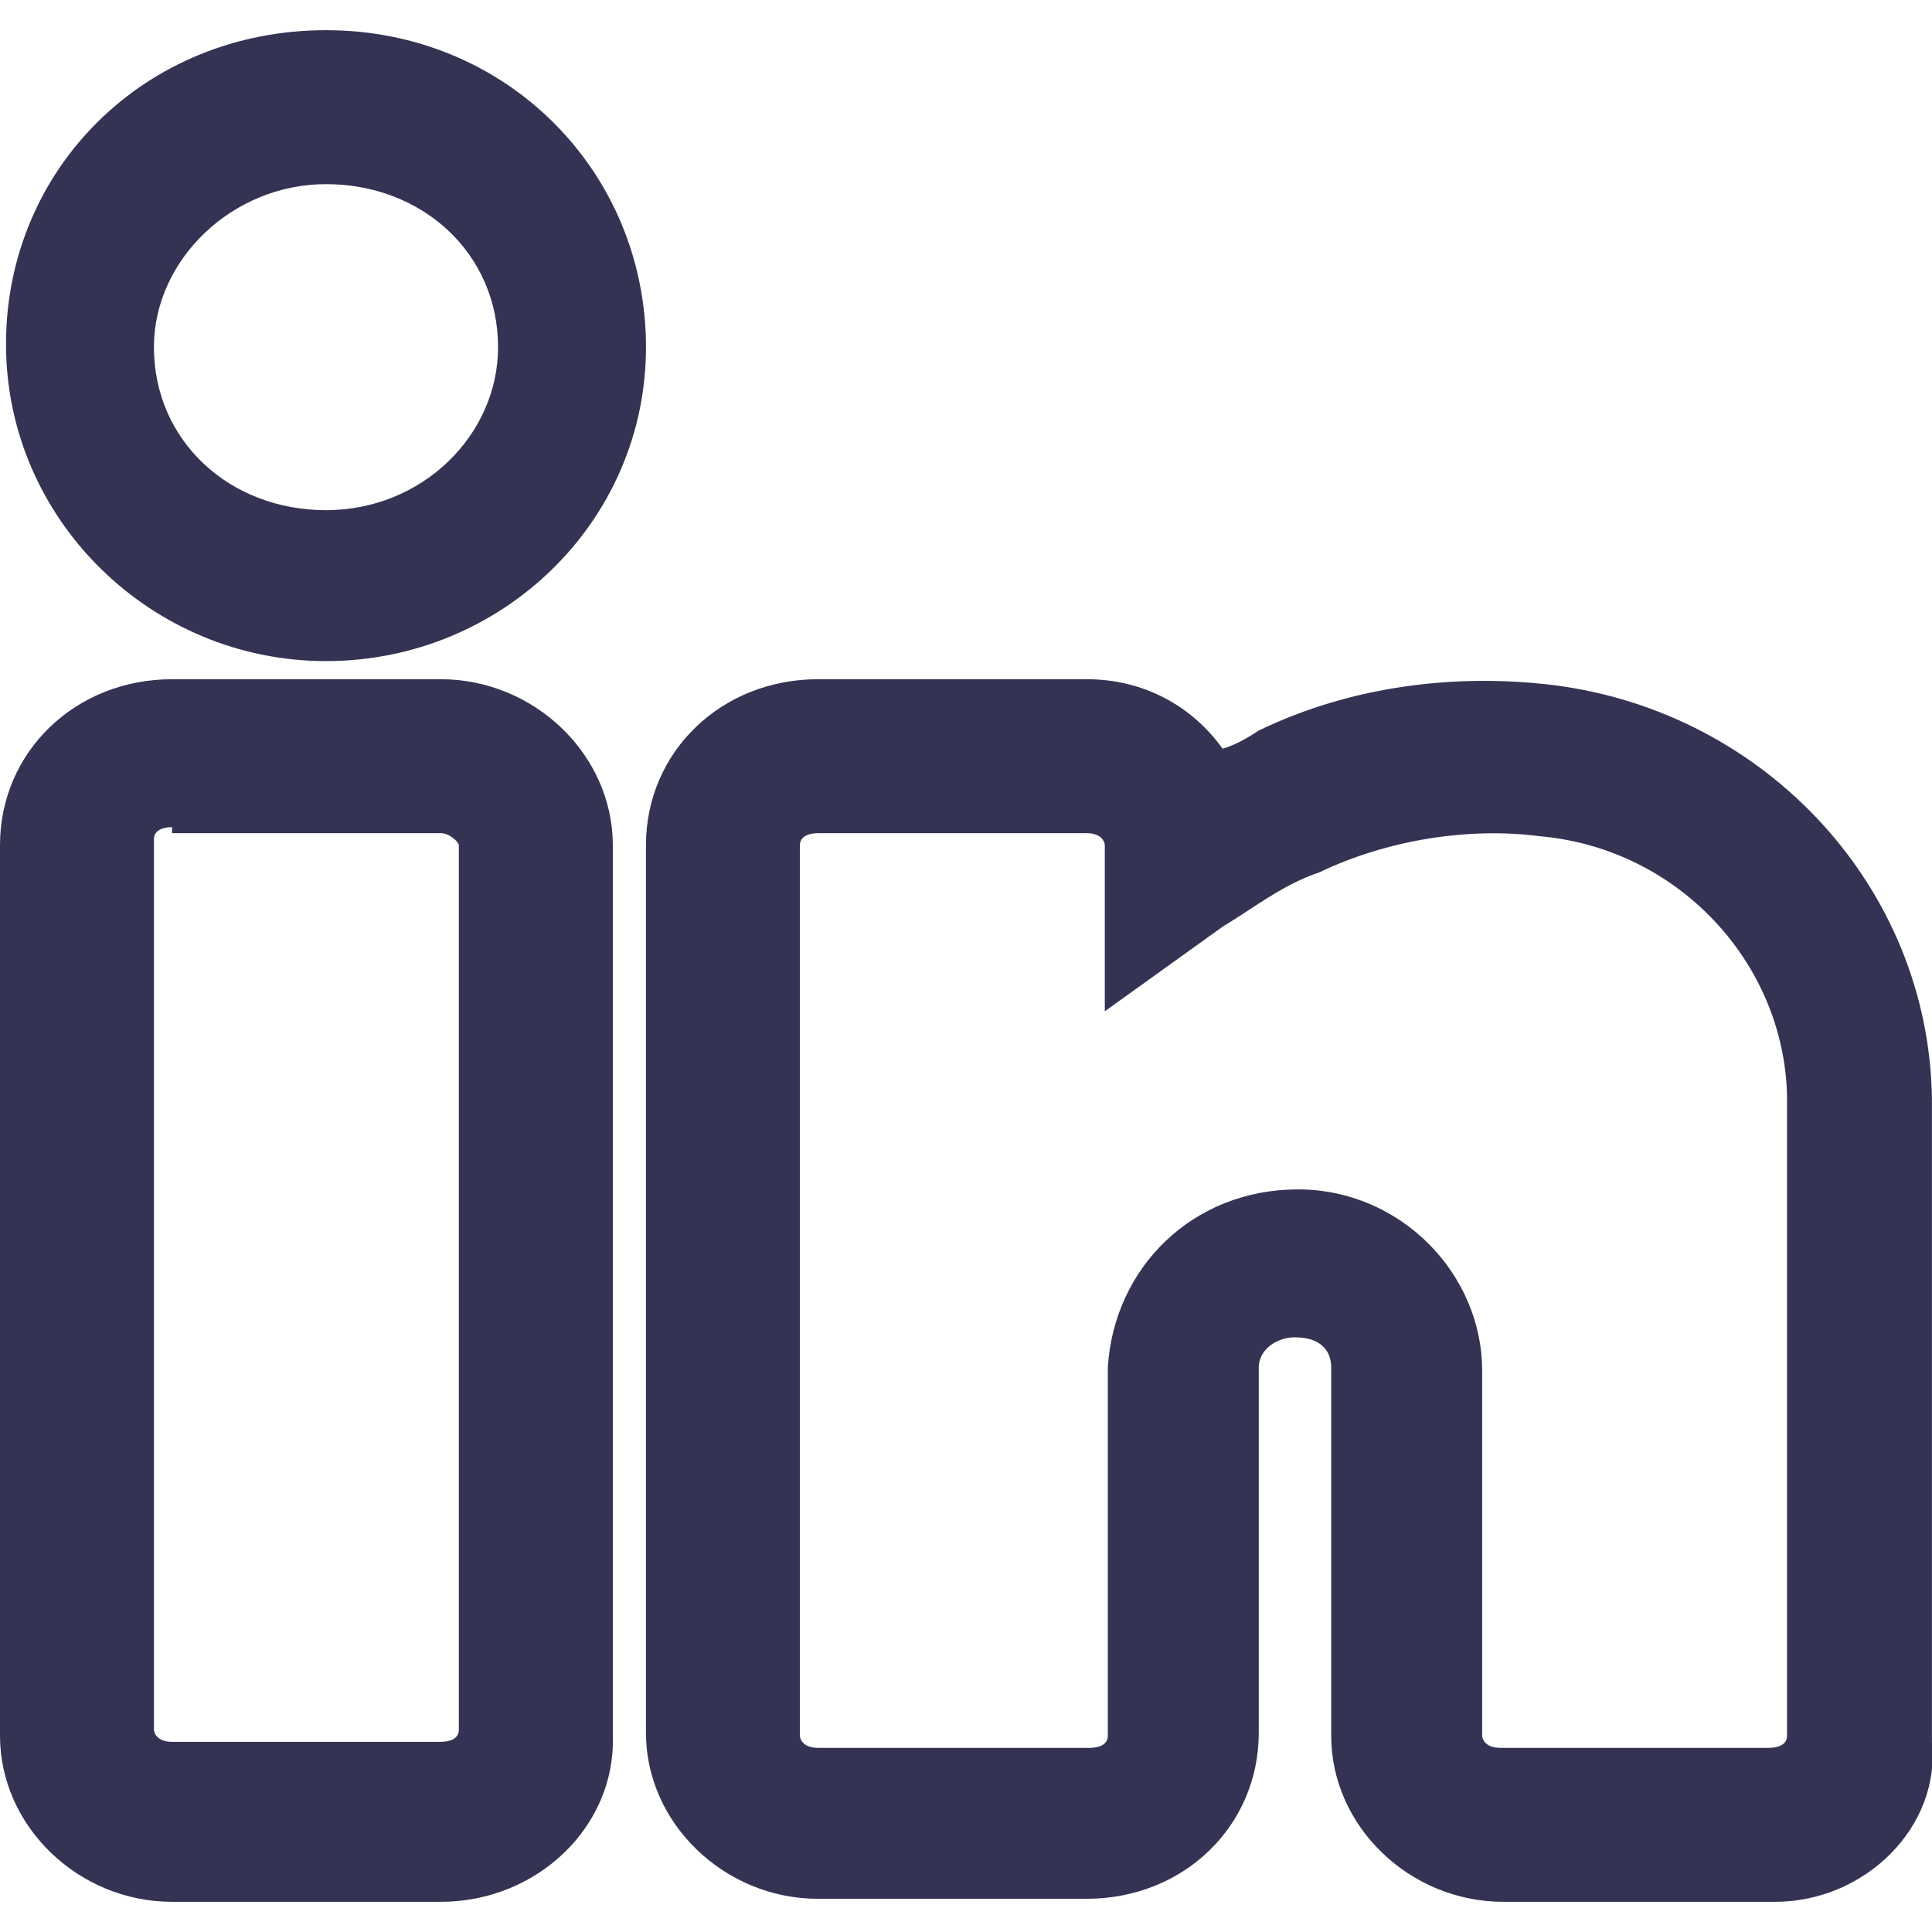 <svg fill="#353353" width="52" height="52" viewBox="0 0 64 64" xmlns="http://www.w3.org/2000/svg"><g clip-path="url(#clip0_412_71)"><path d="M14.6 63H5.7C2.6 63 0 60.5 0 57.5V28C0 24.9 2.5 22.5 5.7 22.5H14.6C17.7 22.5 20.3 25 20.3 28V57.5C20.4 60.5 17.8 63 14.6 63ZM5.7 27.4C5.4 27.4 5.1 27.5 5.1 27.8V57.3C5.1 57.4 5.2 57.7 5.7 57.7H14.6C14.9 57.7 15.2 57.6 15.2 57.3V28C15.2 27.9 14.9 27.6 14.6 27.6H5.7V27.4Z"/><path d="M58.798 63H49.798C46.698 63 44.098 60.5 44.098 57.5V45.3C44.098 44.7 43.698 44.3 42.898 44.3C42.298 44.3 41.698 44.7 41.698 45.3V57.4C41.698 60.5 39.198 62.9 35.998 62.9H27.098C23.998 62.9 21.398 60.4 21.398 57.4V28C21.398 24.9 23.898 22.5 27.098 22.5H35.998C37.898 22.5 39.498 23.4 40.498 24.8C40.898 24.7 41.398 24.4 41.698 24.2C44.798 22.7 48.298 22.3 51.498 22.7C58.498 23.6 63.898 29.4 63.998 36.4V57.7C64.298 60.5 61.798 63 58.798 63ZM42.998 39.4C46.398 39.4 49.098 42.2 49.098 45.4V57.5C49.098 57.6 49.198 57.9 49.698 57.9H58.598C58.898 57.9 59.198 57.8 59.198 57.5V36.3C59.098 31.9 55.598 28.1 50.998 27.7C48.698 27.4 45.998 27.8 43.698 28.9C42.498 29.3 41.498 30.1 40.498 30.7L36.598 33.5V28C36.598 27.9 36.498 27.6 35.998 27.6H27.098C26.798 27.6 26.498 27.7 26.498 28V57.5C26.498 57.6 26.598 57.9 27.098 57.9H36.098C36.398 57.9 36.698 57.8 36.698 57.5V45.3C36.898 42 39.498 39.4 42.998 39.4Z"/><path d="M10.799 21.9C4.999 21.9 0.199 17.2 0.199 11.4C0.199 5.6 4.799 1 10.799 1C16.799 1 21.399 5.7 21.399 11.5C21.399 17.3 16.599 21.9 10.799 21.9ZM10.799 6.1C7.699 6.1 5.099 8.6 5.099 11.5C5.099 14.6 7.599 16.9 10.799 16.9C13.999 16.9 16.499 14.4 16.499 11.5C16.499 8.4 13.999 6.1 10.799 6.1Z"/></g><defs><clipPath id="clip0_412_71"><rect width="64" height="64" fill="white"/></clipPath></defs></svg>
